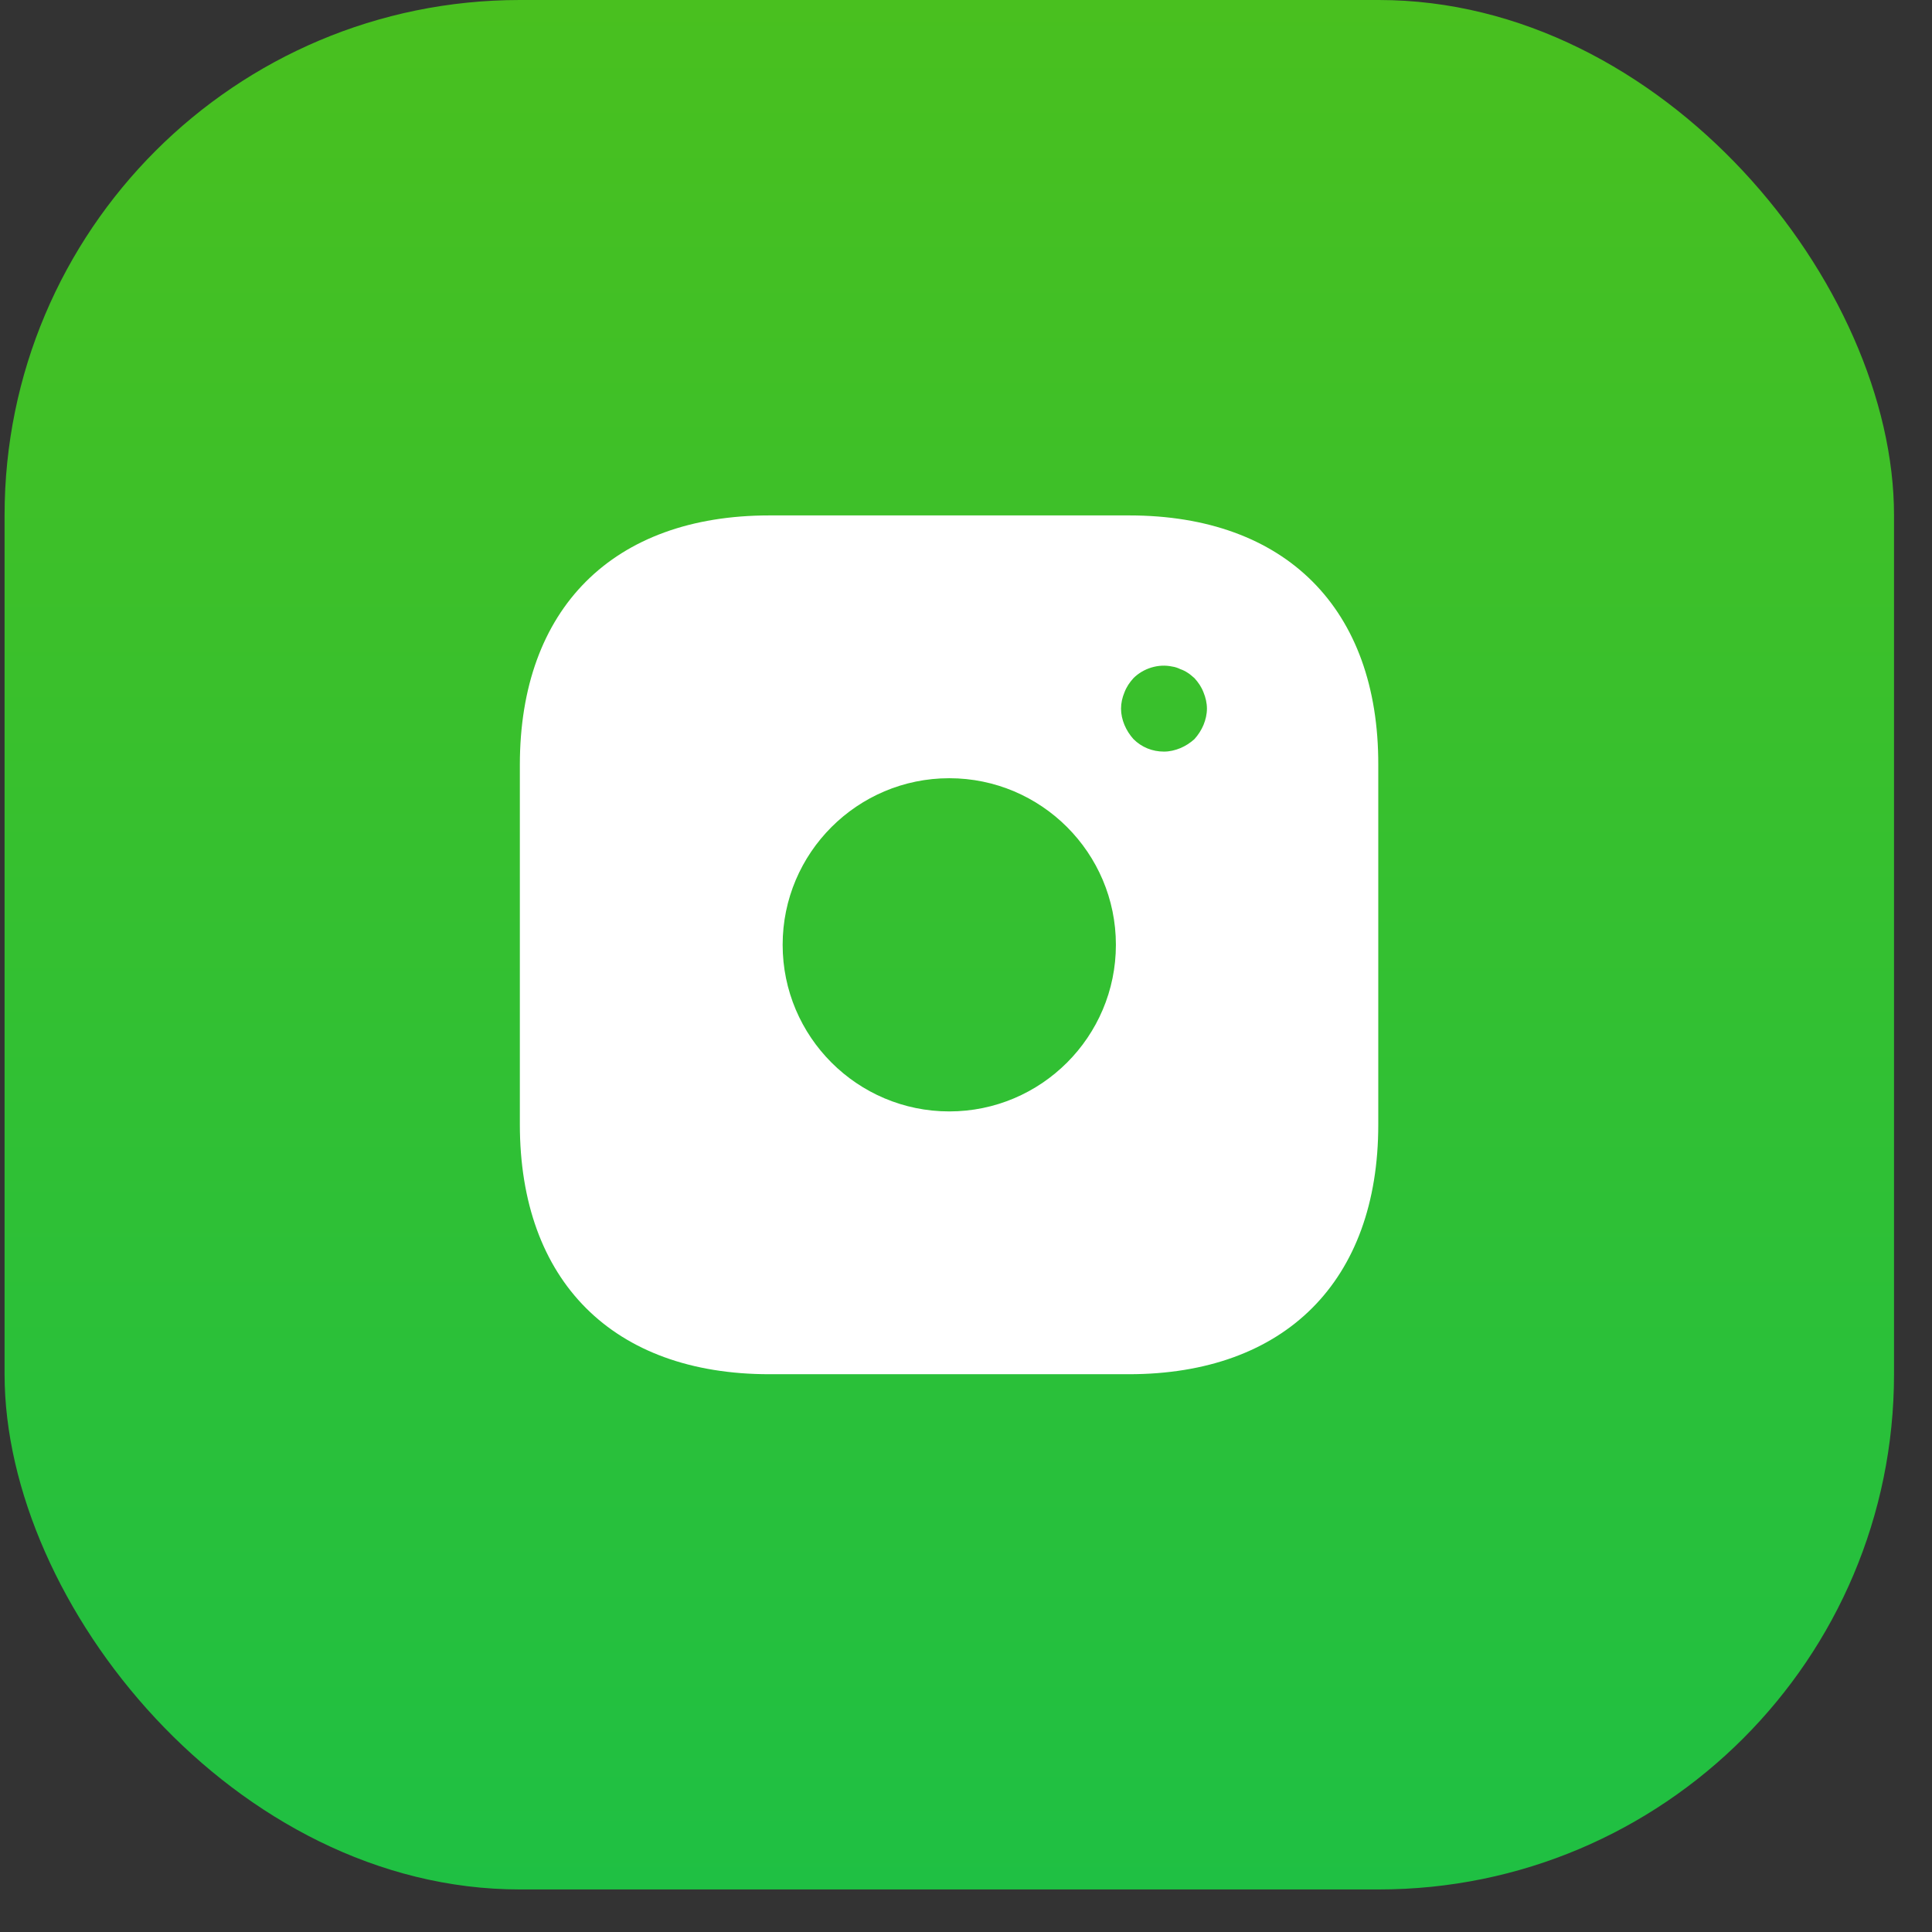 <svg width="41" height="41" viewBox="0 0 41 41" fill="none" xmlns="http://www.w3.org/2000/svg">
<rect x="0" y="0" width="41" height="41" fill="#333333" stroke="none"/>
<rect x="0.097" width="40.097" height="40.097" rx="10.935" fill="url(#paint0_linear_2617_10994)"/>
<path d="M23.963 10.938H16.327C13.009 10.938 11.032 12.915 11.032 16.232V23.86C11.032 27.186 13.009 29.163 16.327 29.163H23.954C27.271 29.163 29.249 27.186 29.249 23.869V16.232C29.258 12.915 27.28 10.938 23.963 10.938ZM20.145 23.586C18.195 23.586 16.609 22.001 16.609 20.05C16.609 18.1 18.195 16.515 20.145 16.515C22.095 16.515 23.681 18.1 23.681 20.05C23.681 22.001 22.095 23.586 20.145 23.586ZM25.54 15.385C25.494 15.494 25.43 15.594 25.348 15.685C25.257 15.767 25.157 15.831 25.048 15.877C24.938 15.922 24.82 15.95 24.701 15.95C24.455 15.95 24.227 15.858 24.054 15.685C23.972 15.594 23.909 15.494 23.863 15.385C23.817 15.275 23.79 15.157 23.79 15.038C23.79 14.92 23.817 14.801 23.863 14.692C23.909 14.573 23.972 14.482 24.054 14.391C24.264 14.182 24.583 14.082 24.875 14.145C24.938 14.154 24.993 14.173 25.048 14.2C25.102 14.218 25.157 14.245 25.212 14.282C25.257 14.309 25.303 14.355 25.348 14.391C25.43 14.482 25.494 14.573 25.54 14.692C25.585 14.801 25.613 14.92 25.613 15.038C25.613 15.157 25.585 15.275 25.54 15.385Z" fill="white"/>
<defs>
<linearGradient id="paint0_linear_2617_10994" x1="20.145" y1="0" x2="20.145" y2="40.097" gradientUnits="userSpaceOnUse">
<stop stop-color="#49C01F"/>
<stop offset="1" stop-color="#1FC043"/>
</linearGradient>
</defs>
</svg>
